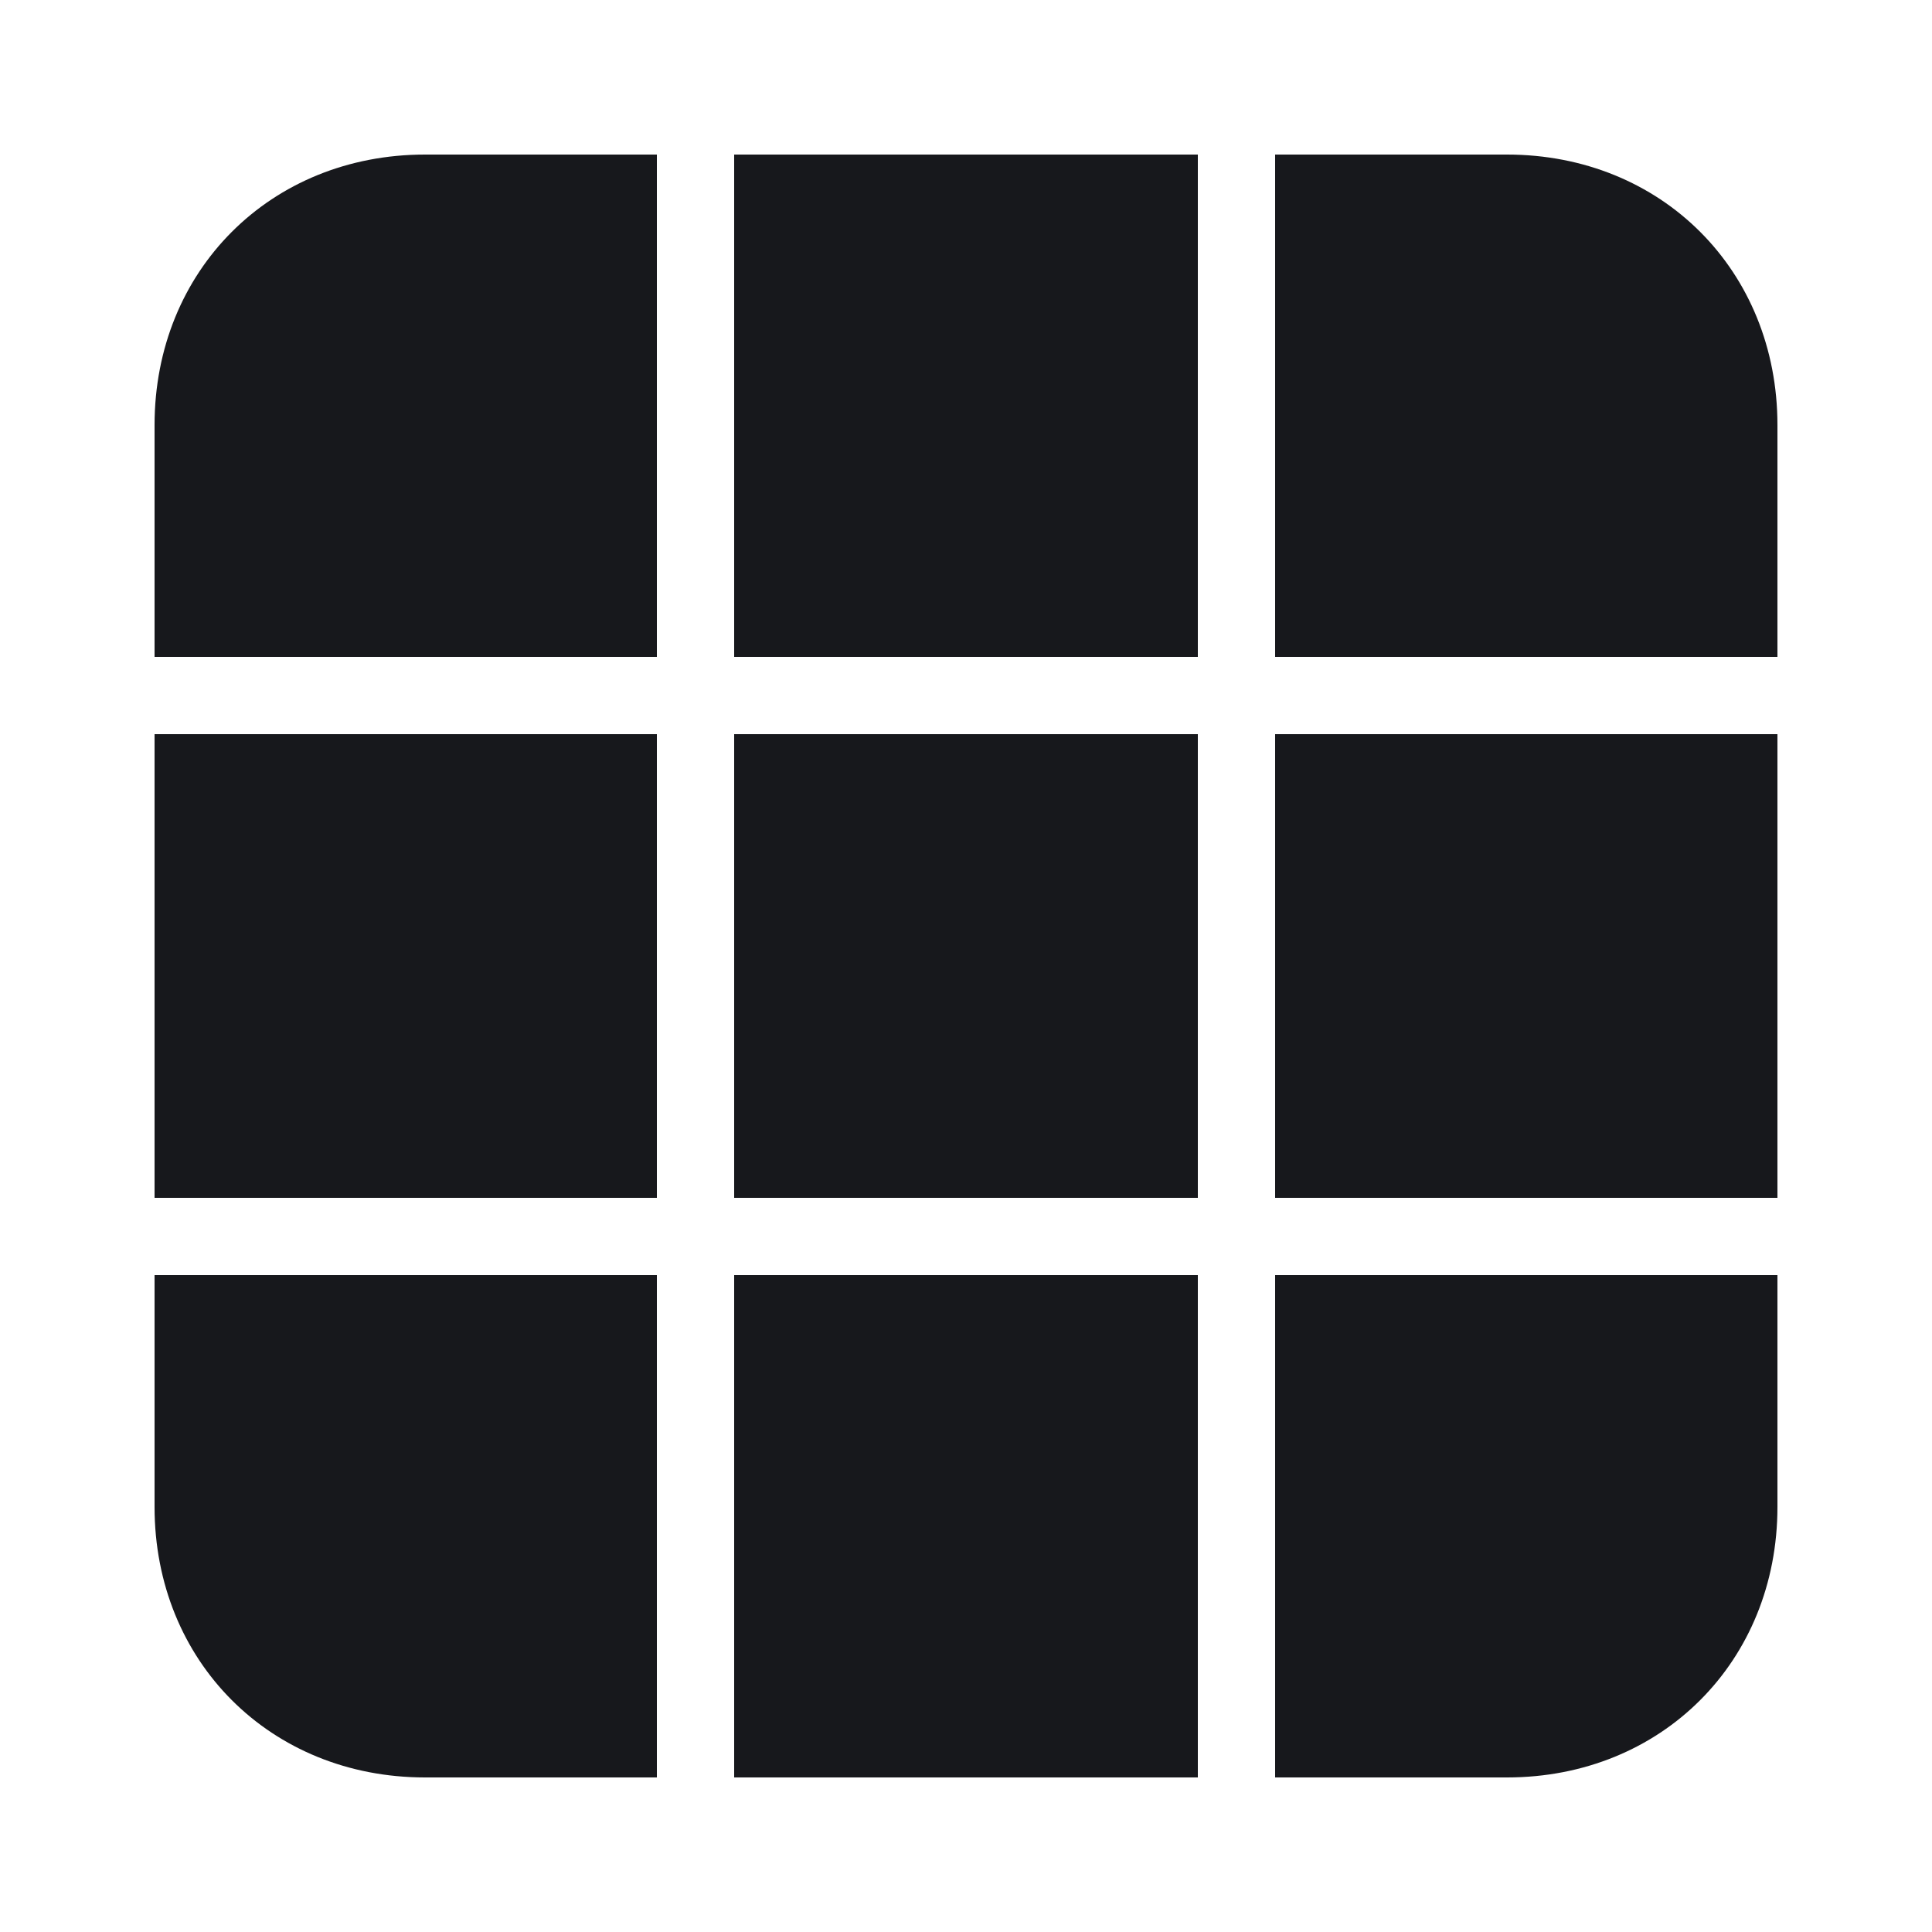 <?xml version="1.0" encoding="UTF-8" standalone="no"?>
<!-- Created with Inkscape (http://www.inkscape.org/) -->

<svg
   version="1.1"
   id="svg2"
   width="100"
   height="100"
   viewBox="0 0 100 100"
   sodipodi:docname="crafting_overlay_disabled.svg"
   xml:space="preserve"
   inkscape:export-filename="crafting_overlay_disabled_highlighted.png"
   inkscape:export-xdpi="96"
   inkscape:export-ydpi="96"
   inkscape:version="1.3.1 (91b66b0783, 2023-11-16, custom)"
   xmlns:inkscape="http://www.inkscape.org/namespaces/inkscape"
   xmlns:sodipodi="http://sodipodi.sourceforge.net/DTD/sodipodi-0.dtd"
   xmlns="http://www.w3.org/2000/svg"
   xmlns:svg="http://www.w3.org/2000/svg"><defs
     id="defs6" /><sodipodi:namedview
     id="namedview4"
     pagecolor="#505050"
     bordercolor="#eeeeee"
     borderopacity="1"
     inkscape:showpageshadow="0"
     inkscape:pageopacity="0"
     inkscape:pagecheckerboard="0"
     inkscape:deskcolor="#505050"
     showgrid="true"
     inkscape:zoom="7.375"
     inkscape:cx="64.40678"
     inkscape:cy="58.305085"
     inkscape:window-width="3470"
     inkscape:window-height="1440"
     inkscape:window-x="0"
     inkscape:window-y="0"
     inkscape:window-maximized="0"
     inkscape:current-layer="svg2"><inkscape:grid
       type="xygrid"
       id="grid570"
       snapvisiblegridlinesonly="true"
       originx="0"
       originy="0"
       spacingy="1"
       spacingx="1"
       units="px"
       visible="true"
       empspacing="4" /></sodipodi:namedview><path
     id="rect66-5-7-8"
     style="display:inline;fill:#17181c;fill-opacity:1;fill-rule:evenodd;stroke-width:2;stroke-linecap:square;stroke-linejoin:round;stroke-miterlimit:0"
     inkscape:label="Crafting Disabled"
     d="M 22,8 C 14,8 8,14 8,22 V 34 H 34 V 8 Z M 38,8 V 34 H 62 V 8 Z M 66,8 V 34 H 92 V 22 C 92,14 86,8 78,8 Z M 8,38 V 62 H 34 V 38 Z m 30,0 V 62 H 62 V 38 Z m 28,0 V 62 H 92 V 38 Z M 8,66 v 12 c 0,8 6,14 14,14 H 34 V 66 Z m 30,0 V 92 H 62 V 66 Z m 28,0 v 26 h 12 c 8,0 14,-6 14,-14 V 66 Z" /></svg>
